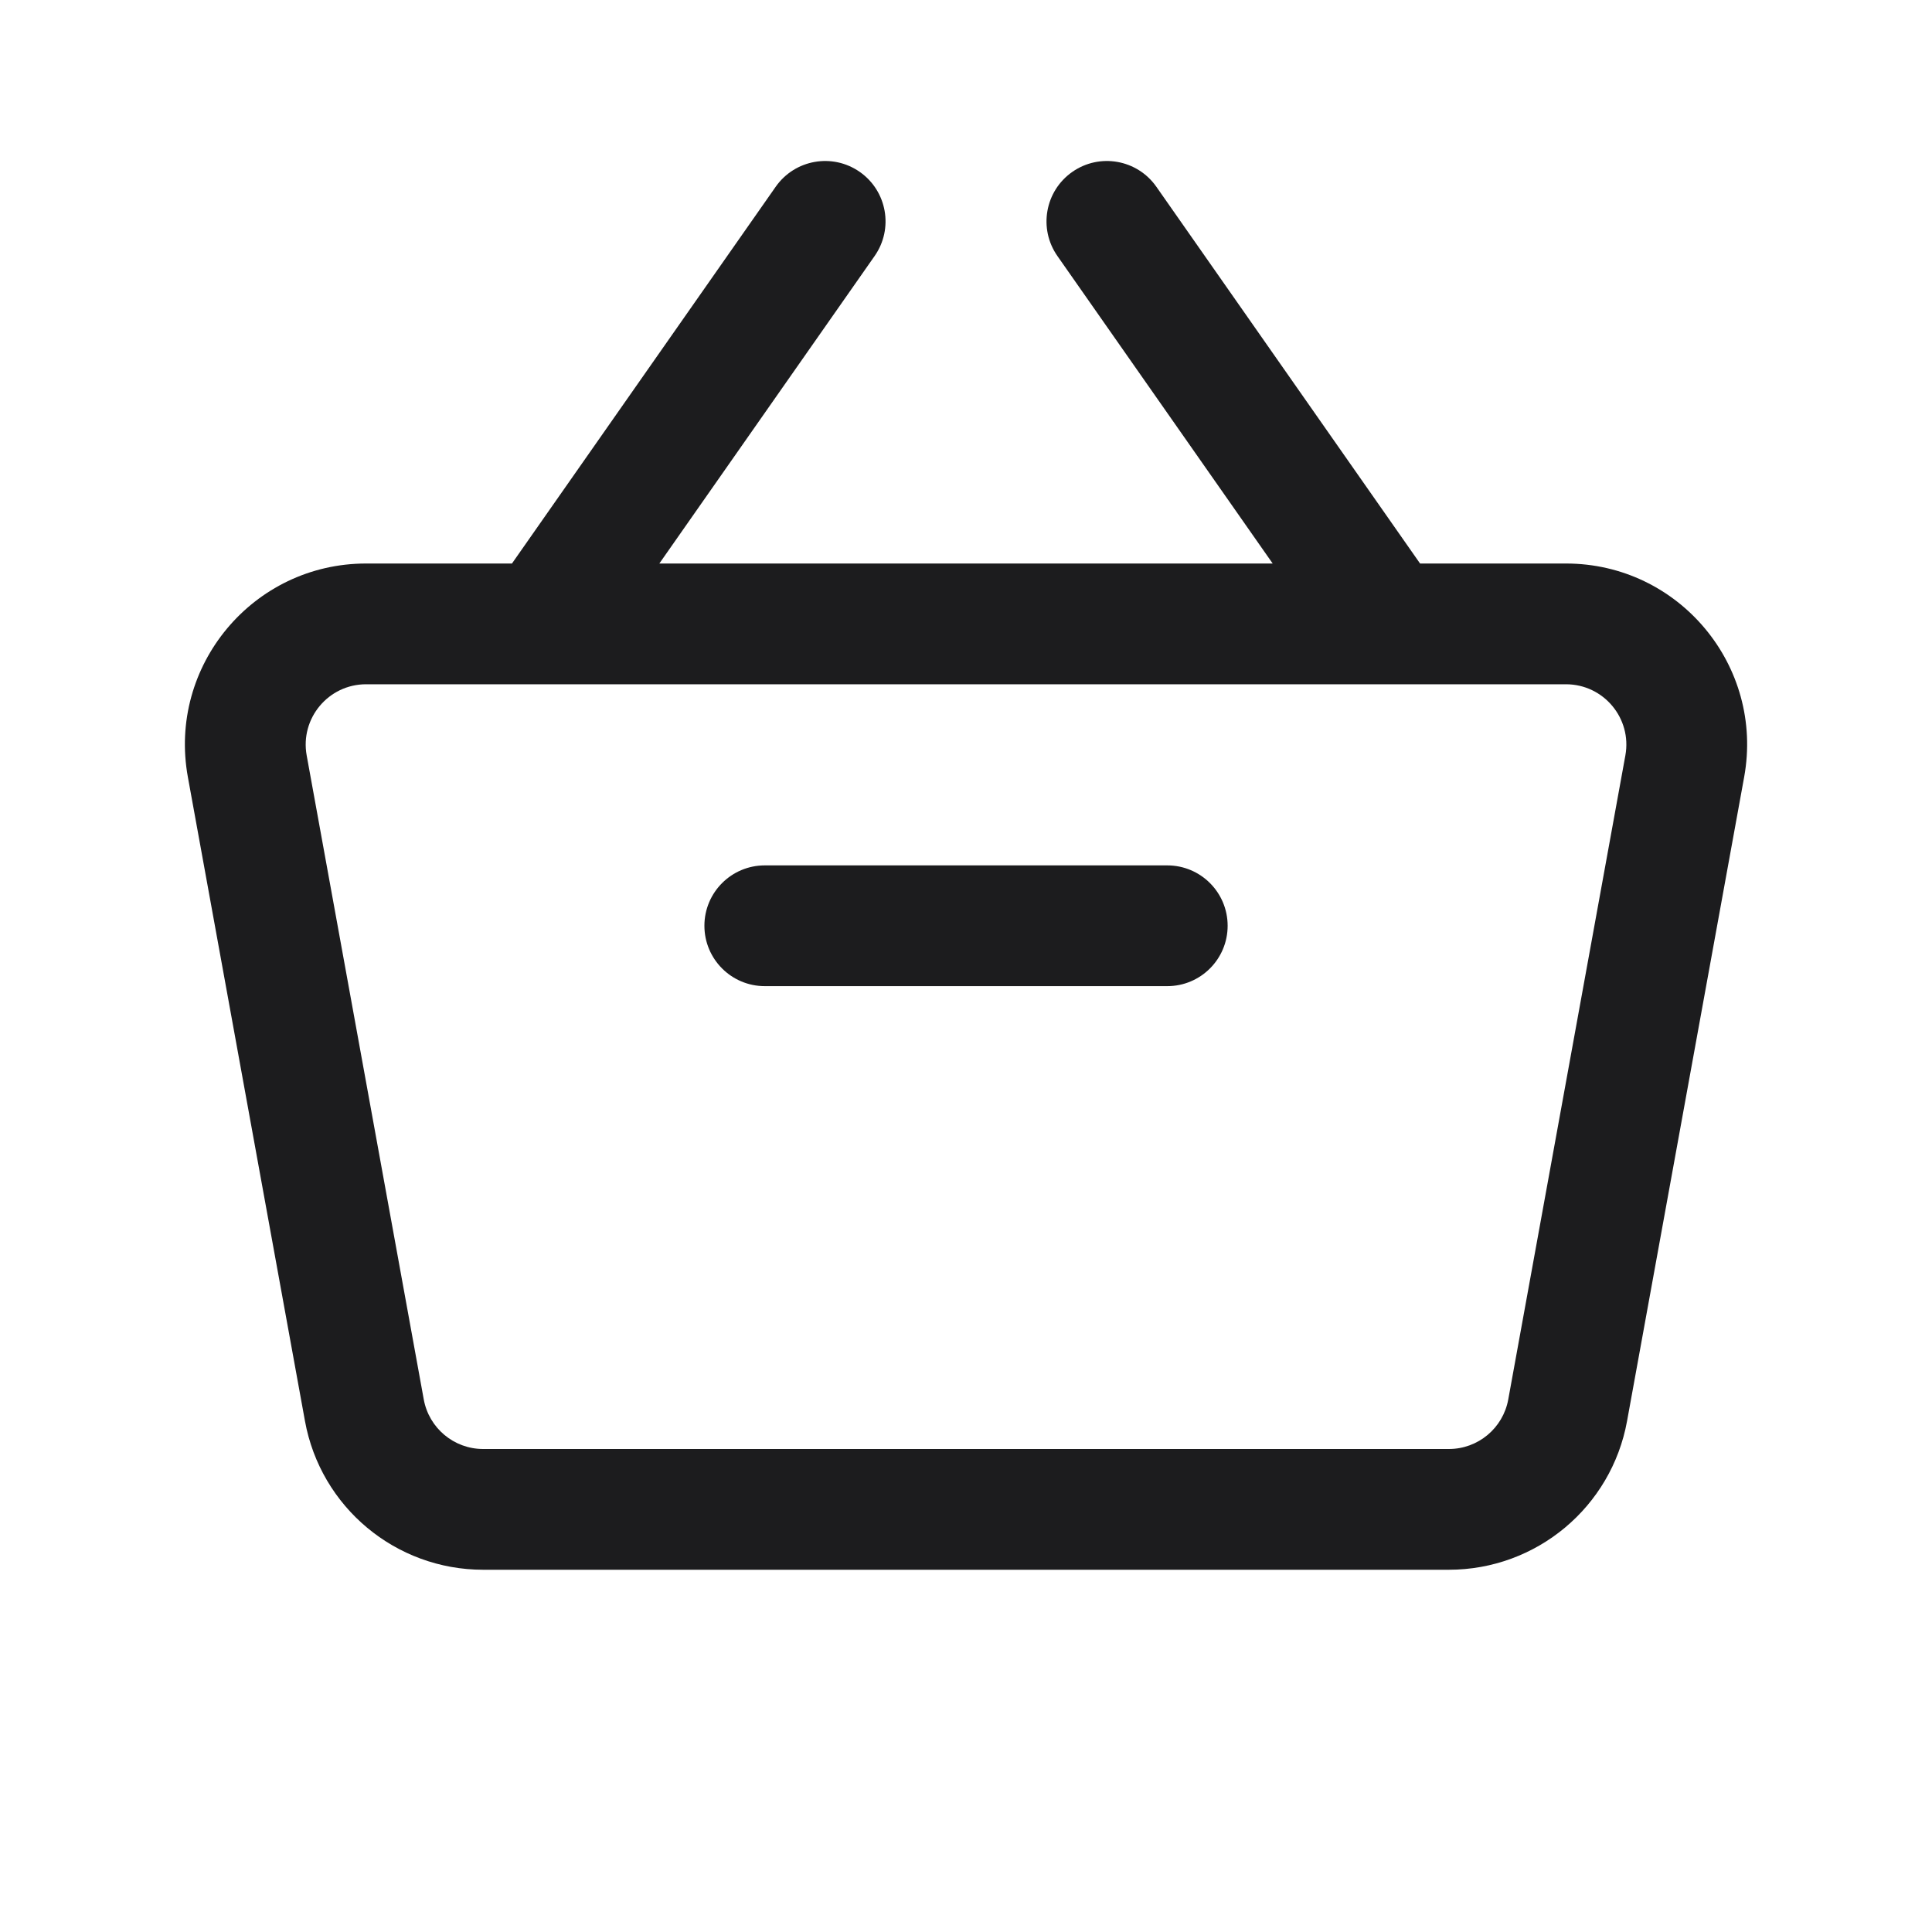 <svg width="80" height="80" viewBox="0 0 80 80" fill="none" xmlns="http://www.w3.org/2000/svg">
<path d="M31.668 35.834C30.287 35.834 29.168 36.953 29.168 38.334C29.168 39.714 30.287 40.834 31.668 40.834H48.334C49.715 40.834 50.834 39.714 50.834 38.334C50.834 36.953 49.715 35.834 48.334 35.834H31.668Z" fill="#1C1C1E"/>
<path fill-rule="evenodd" clip-rule="evenodd" d="M35.602 7.119C36.733 7.911 37.008 9.469 36.216 10.601L27.302 23.334H52.699L43.785 10.601C42.994 9.469 43.269 7.911 44.4 7.119C45.531 6.327 47.09 6.602 47.882 7.733L58.802 23.334H64.843C69.522 23.334 73.059 27.571 72.222 32.175L67.373 58.842C66.725 62.408 63.619 65 59.994 65H20.007C16.382 65 13.276 62.408 12.628 58.842L7.779 32.175C6.942 27.571 10.479 23.334 15.158 23.334H21.199L32.12 7.733C32.912 6.602 34.47 6.327 35.602 7.119ZM57.47 28.334C57.492 28.334 57.514 28.334 57.536 28.334H64.843C66.403 28.334 67.582 29.746 67.303 31.281L62.454 57.947C62.238 59.136 61.203 60 59.994 60H20.007C18.799 60 17.763 59.136 17.547 57.947L12.699 31.281C12.42 29.746 13.599 28.334 15.158 28.334H57.47Z" fill="#1C1C1E"/>
</svg>
